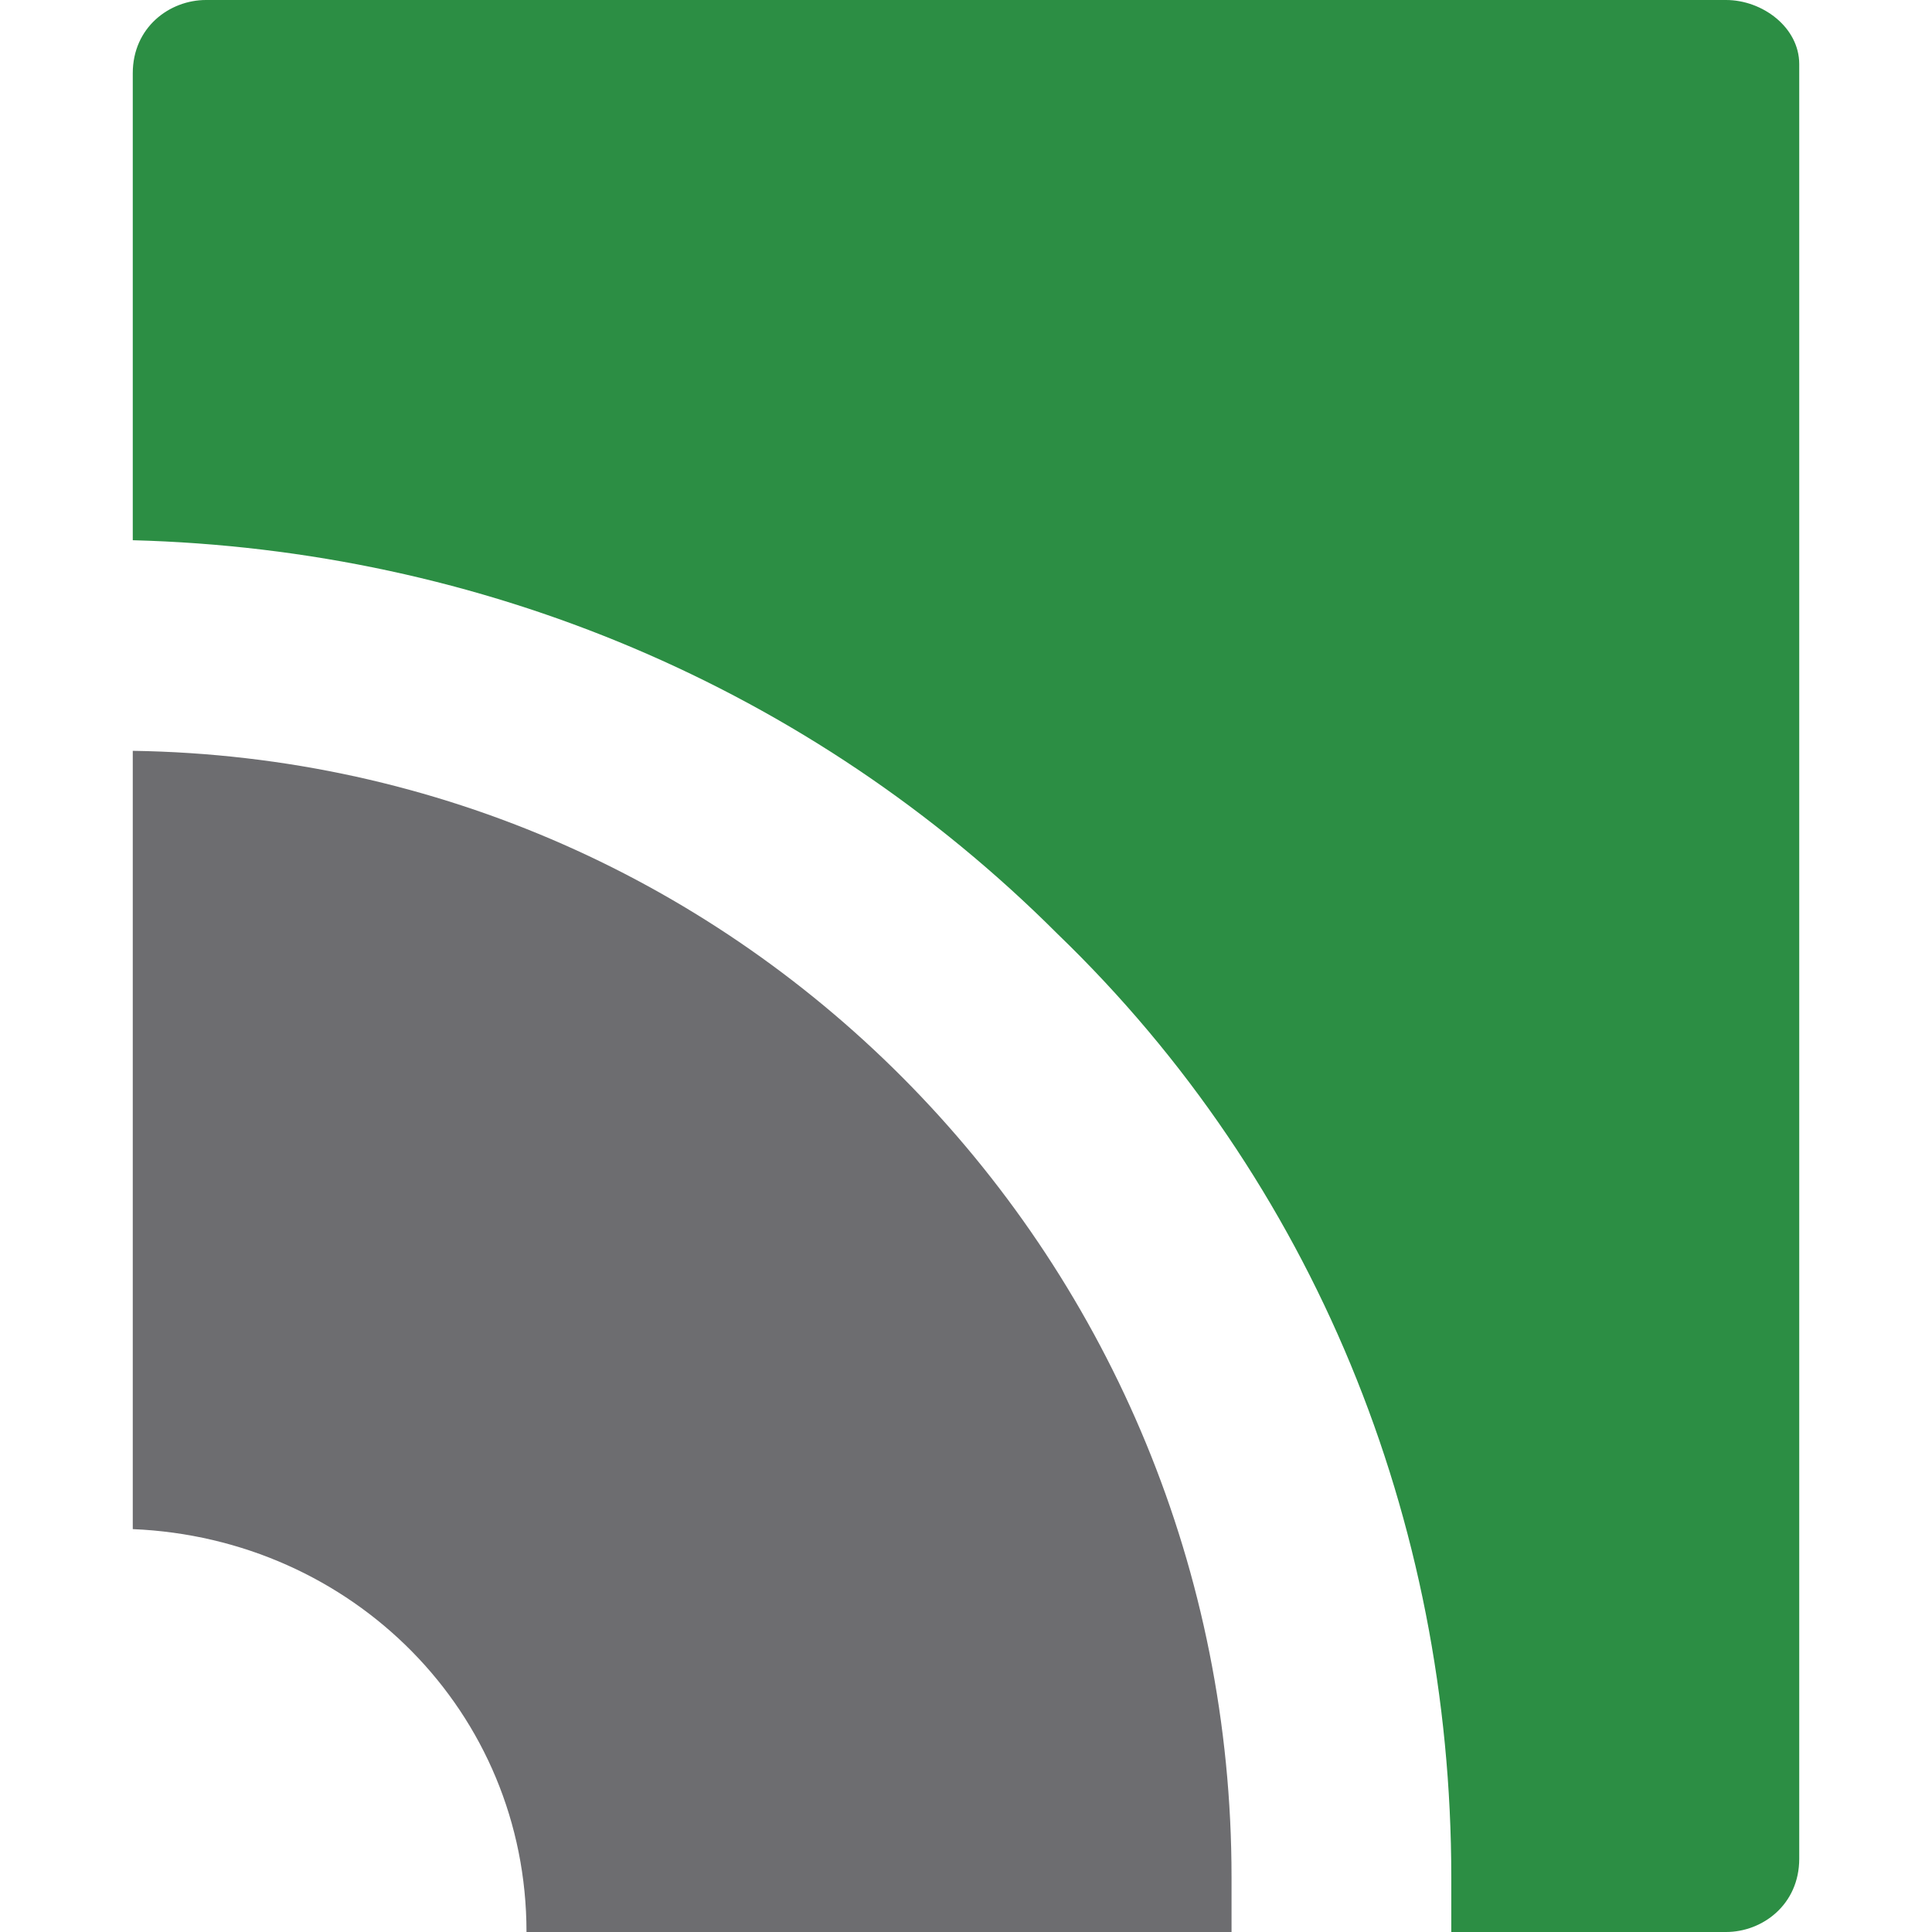 <?xml version="1.0" ?>
<svg xmlns="http://www.w3.org/2000/svg" xmlns:xlink="http://www.w3.org/1999/xlink" viewBox="0 0 21.1 21.1">
	<style/>
	<defs id="defs150814">
		<path id="SVGID_1_" d="M 116.7,57.8 C 116.7,55.7 118.3,53.0 120.5,53.0 C 120.8,53.0 121.2,53.0 121.4,53.1 L 120.9,55.8 C 120.4,58.6 119.1,59.8 118.1,59.8 C 117.1,59.7 116.7,58.9 116.7,57.8"/>
	</defs>
	<clipPath id="SVGID_2_">
		<use xlink:href="#SVGID_1_" overflow="visible" id="use150816" x="0" y="0" width="100%" height="100%"/>
	</clipPath>
	<g id="g151435" transform="translate(1.45)" fill-opacity="1">
		<path d="M 17.4,0.0 L 0.8,0.0 C 0.4,0.0 0.0,0.3 0.0,0.8 L 0.0,5.9 C 3.8,6.0 7.4,7.5 10.1,10.2 C 12.9,12.9 14.4,16.6 14.4,20.5 L 14.4,21.1 L 17.4,21.1 C 17.8,21.1 18.2,20.8 18.2,20.3 L 18.2,0.7 C 18.2,0.3 17.8,0.0 17.4,0.0" id="path151426" fill="#2c8e44"/>
		<path d="M 0.0,8.2 L 0.0,16.7 C 2.4,16.8 4.3,18.7 4.3,21.1 L 12.0,21.1 L 12.0,20.5 C 12.0,13.8 6.7,8.3 0.0,8.2" id="path151416" fill="#6d6d70"/>
	</g>
</svg>